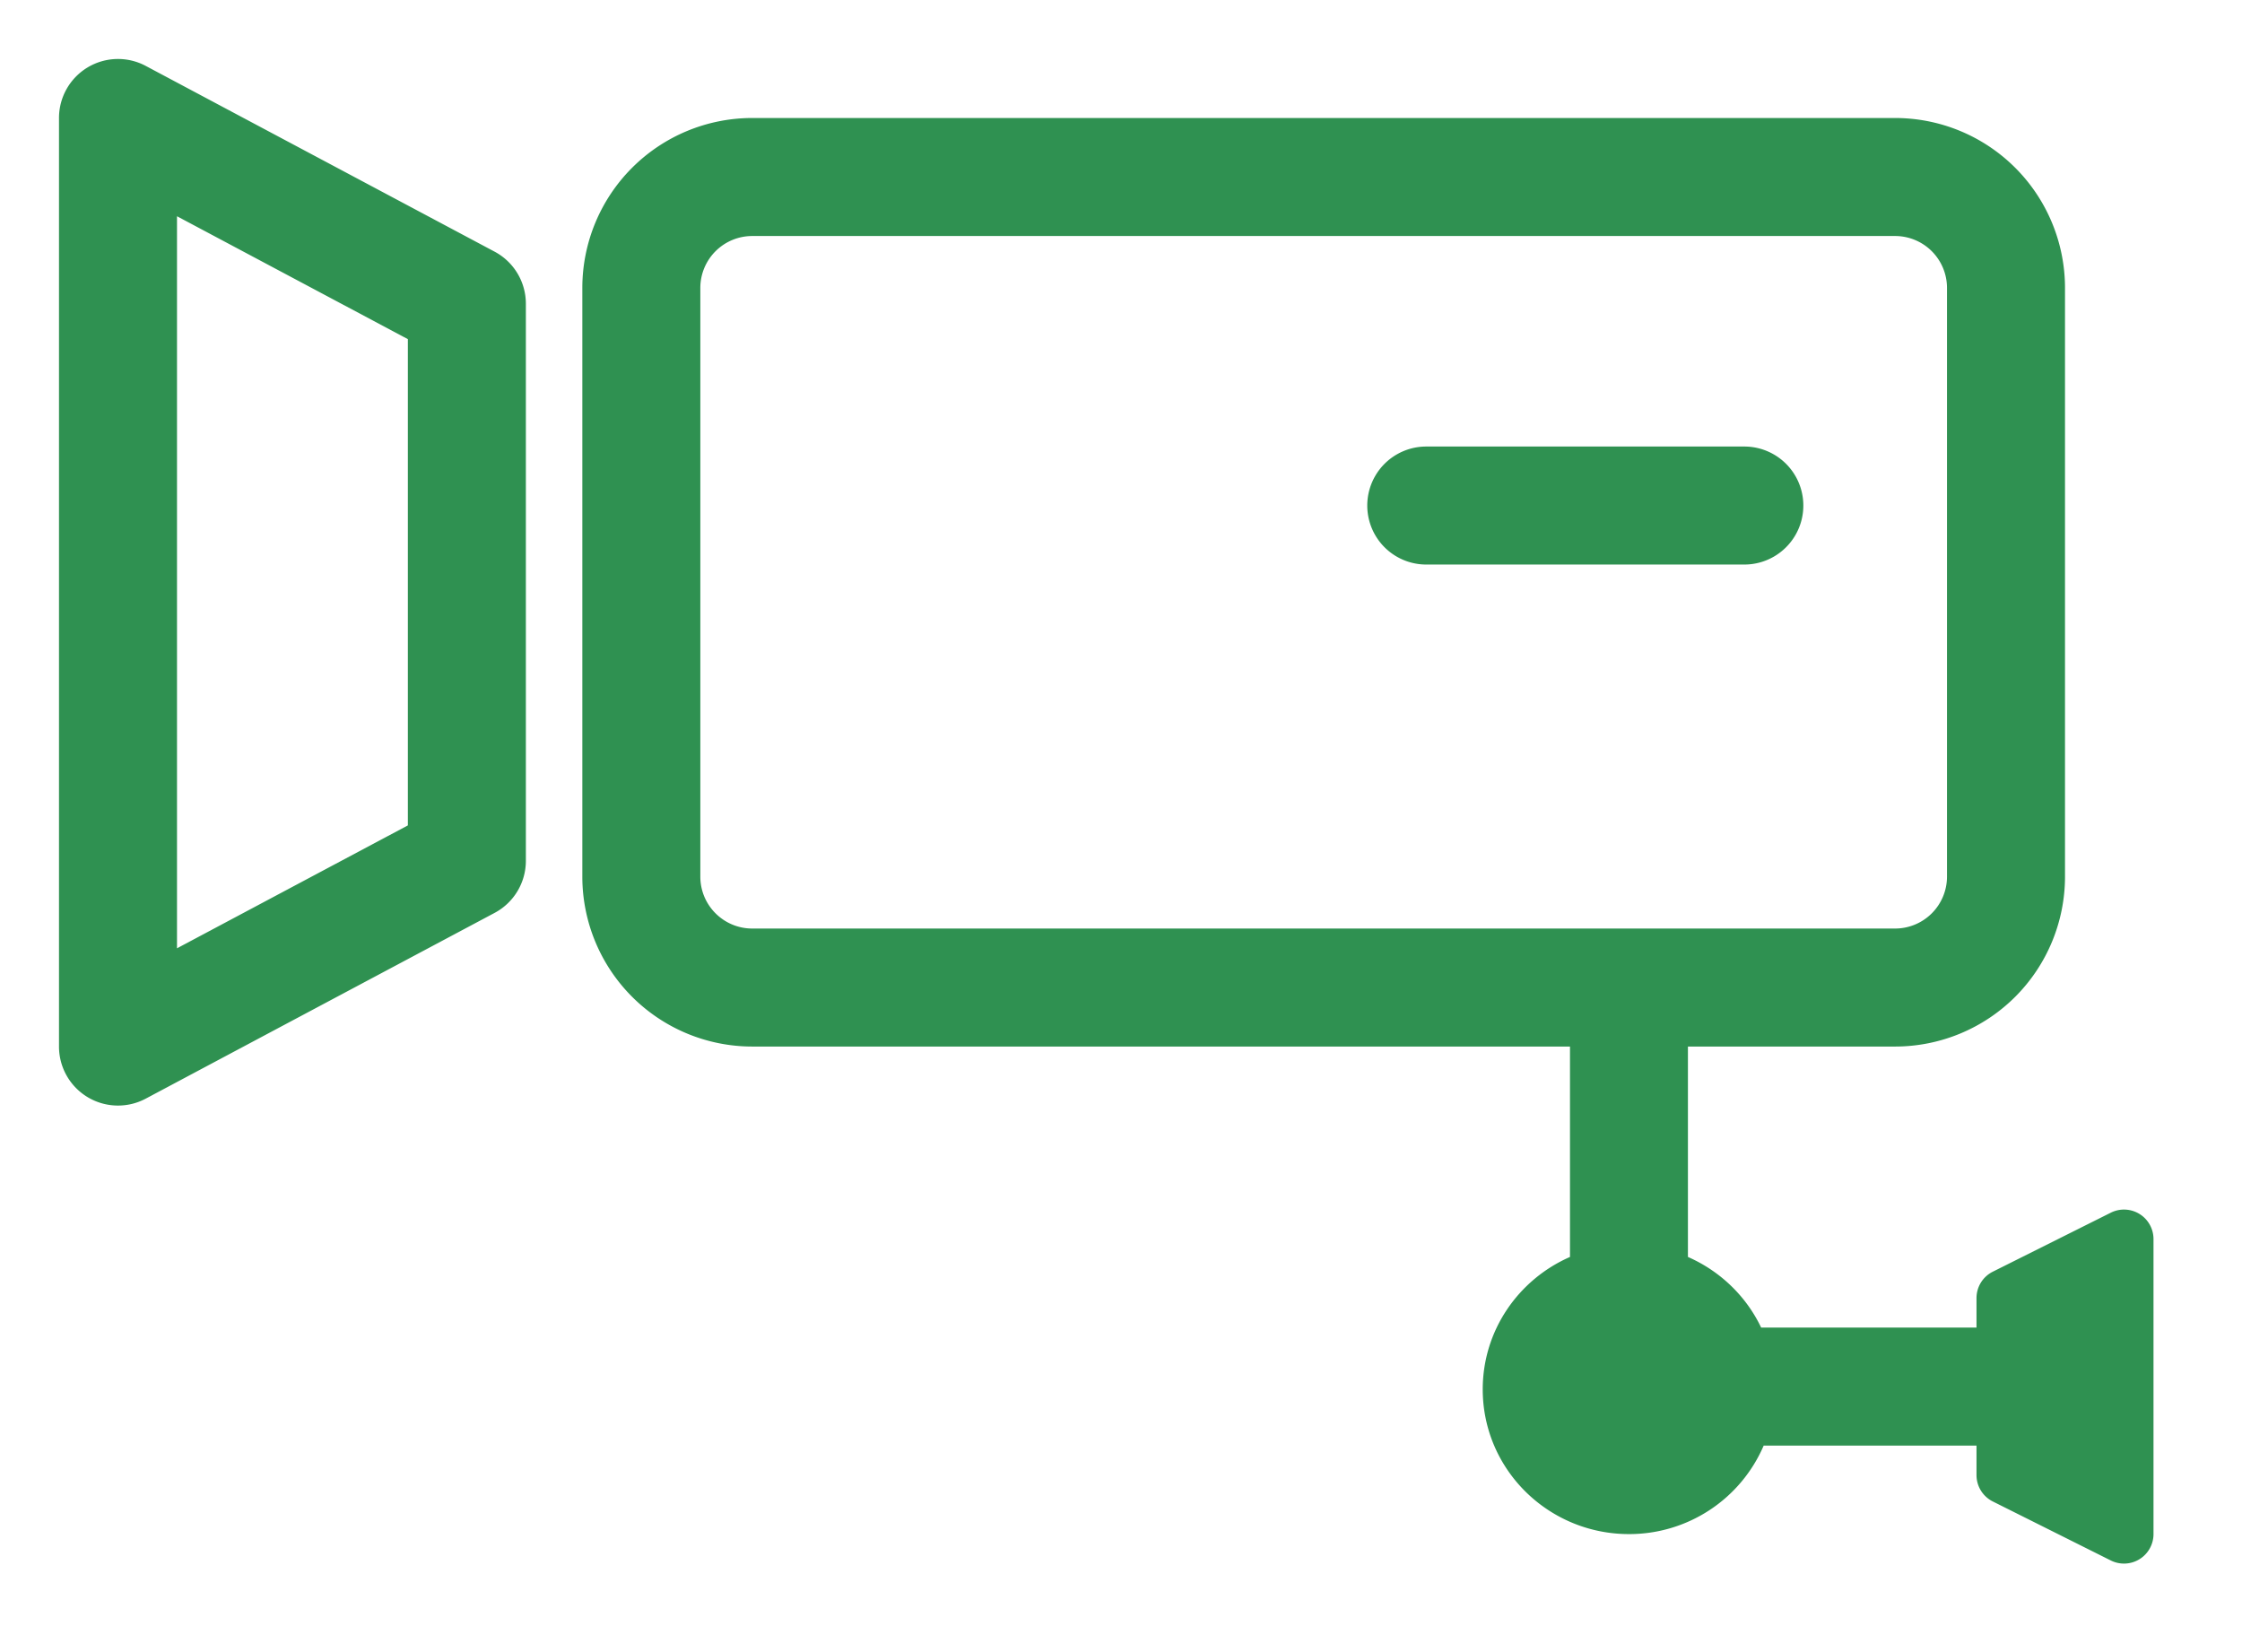 <svg xmlns="http://www.w3.org/2000/svg" width="38" height="28" viewBox="0 0 38 28">
    <g fill="#2F9151" fill-rule="nonzero">
        <path d="M12.75 4a.88.88 0 0 0-.88.88v9.977c0 .486.394.88.88.88h19.37a.88.88 0 0 0 .88-.88V4.88a.88.88 0 0 0-.88-.88H12.75zM33.5 24.5h-3.607A2.48 2.48 0 0 1 27.61 26c-1.365 0-2.479-1.094-2.479-2.453 0-1.004.61-1.864 1.479-2.244v-3.566h-13.86a2.88 2.88 0 0 1-2.88-2.88V4.88A2.88 2.88 0 0 1 12.75 2H32.12A2.88 2.88 0 0 1 35 4.88v9.977a2.88 2.88 0 0 1-2.88 2.88h-3.511v3.566c.544.238.987.664 1.241 1.197h3.65V22a.5.5 0 0 1 .276-.447l2-1A.5.5 0 0 1 36.5 21v5a.5.5 0 0 1-.724.447l-2-1A.5.5 0 0 1 33.5 25v-.5zM8.383 4.265a1 1 0 0 1 .53.882v9.442a1 1 0 0 1-.53.883L2.47 18.62A1 1 0 0 1 1 17.737V2a1 1 0 0 1 1.47-.883l5.913 3.148zM3 3.665v12.407l3.913-2.083V5.748L3 3.665z"/>
        <path d="M24.174 7.568h5.391a1 1 0 0 1 0 2h-5.391a1 1 0 0 1 0-2z"/>
    </g>
</svg>
